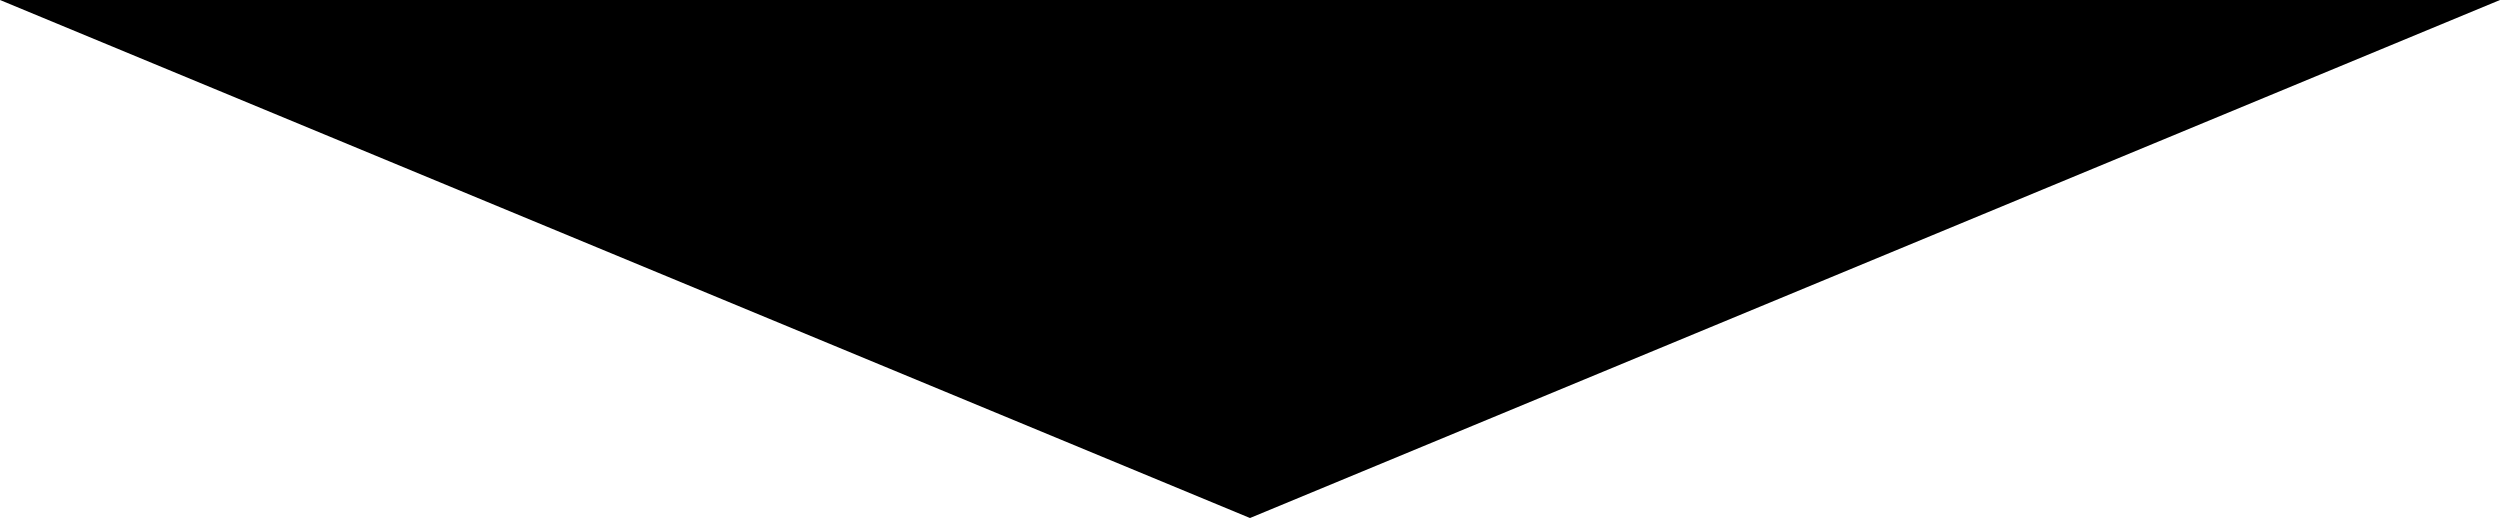 <?xml version="1.0" encoding="utf-8"?>
<!-- Generator: Adobe Illustrator 16.0.0, SVG Export Plug-In . SVG Version: 6.00 Build 0)  -->
<!DOCTYPE svg PUBLIC "-//W3C//DTD SVG 1.1//EN" "http://www.w3.org/Graphics/SVG/1.1/DTD/svg11.dtd">
<svg version="1.1" id="Layer_1" xmlns="http://www.w3.org/2000/svg" xmlns:xlink="http://www.w3.org/1999/xlink" x="0px" y="0px"
	 width="137.037px" height="28.395px" viewBox="0 0 137.037 28.395" enable-background="new 0 0 137.037 28.395"
	 xml:space="preserve">
<polygon points="0,0 137.037,0 68.518,28.395 "/>
</svg>
